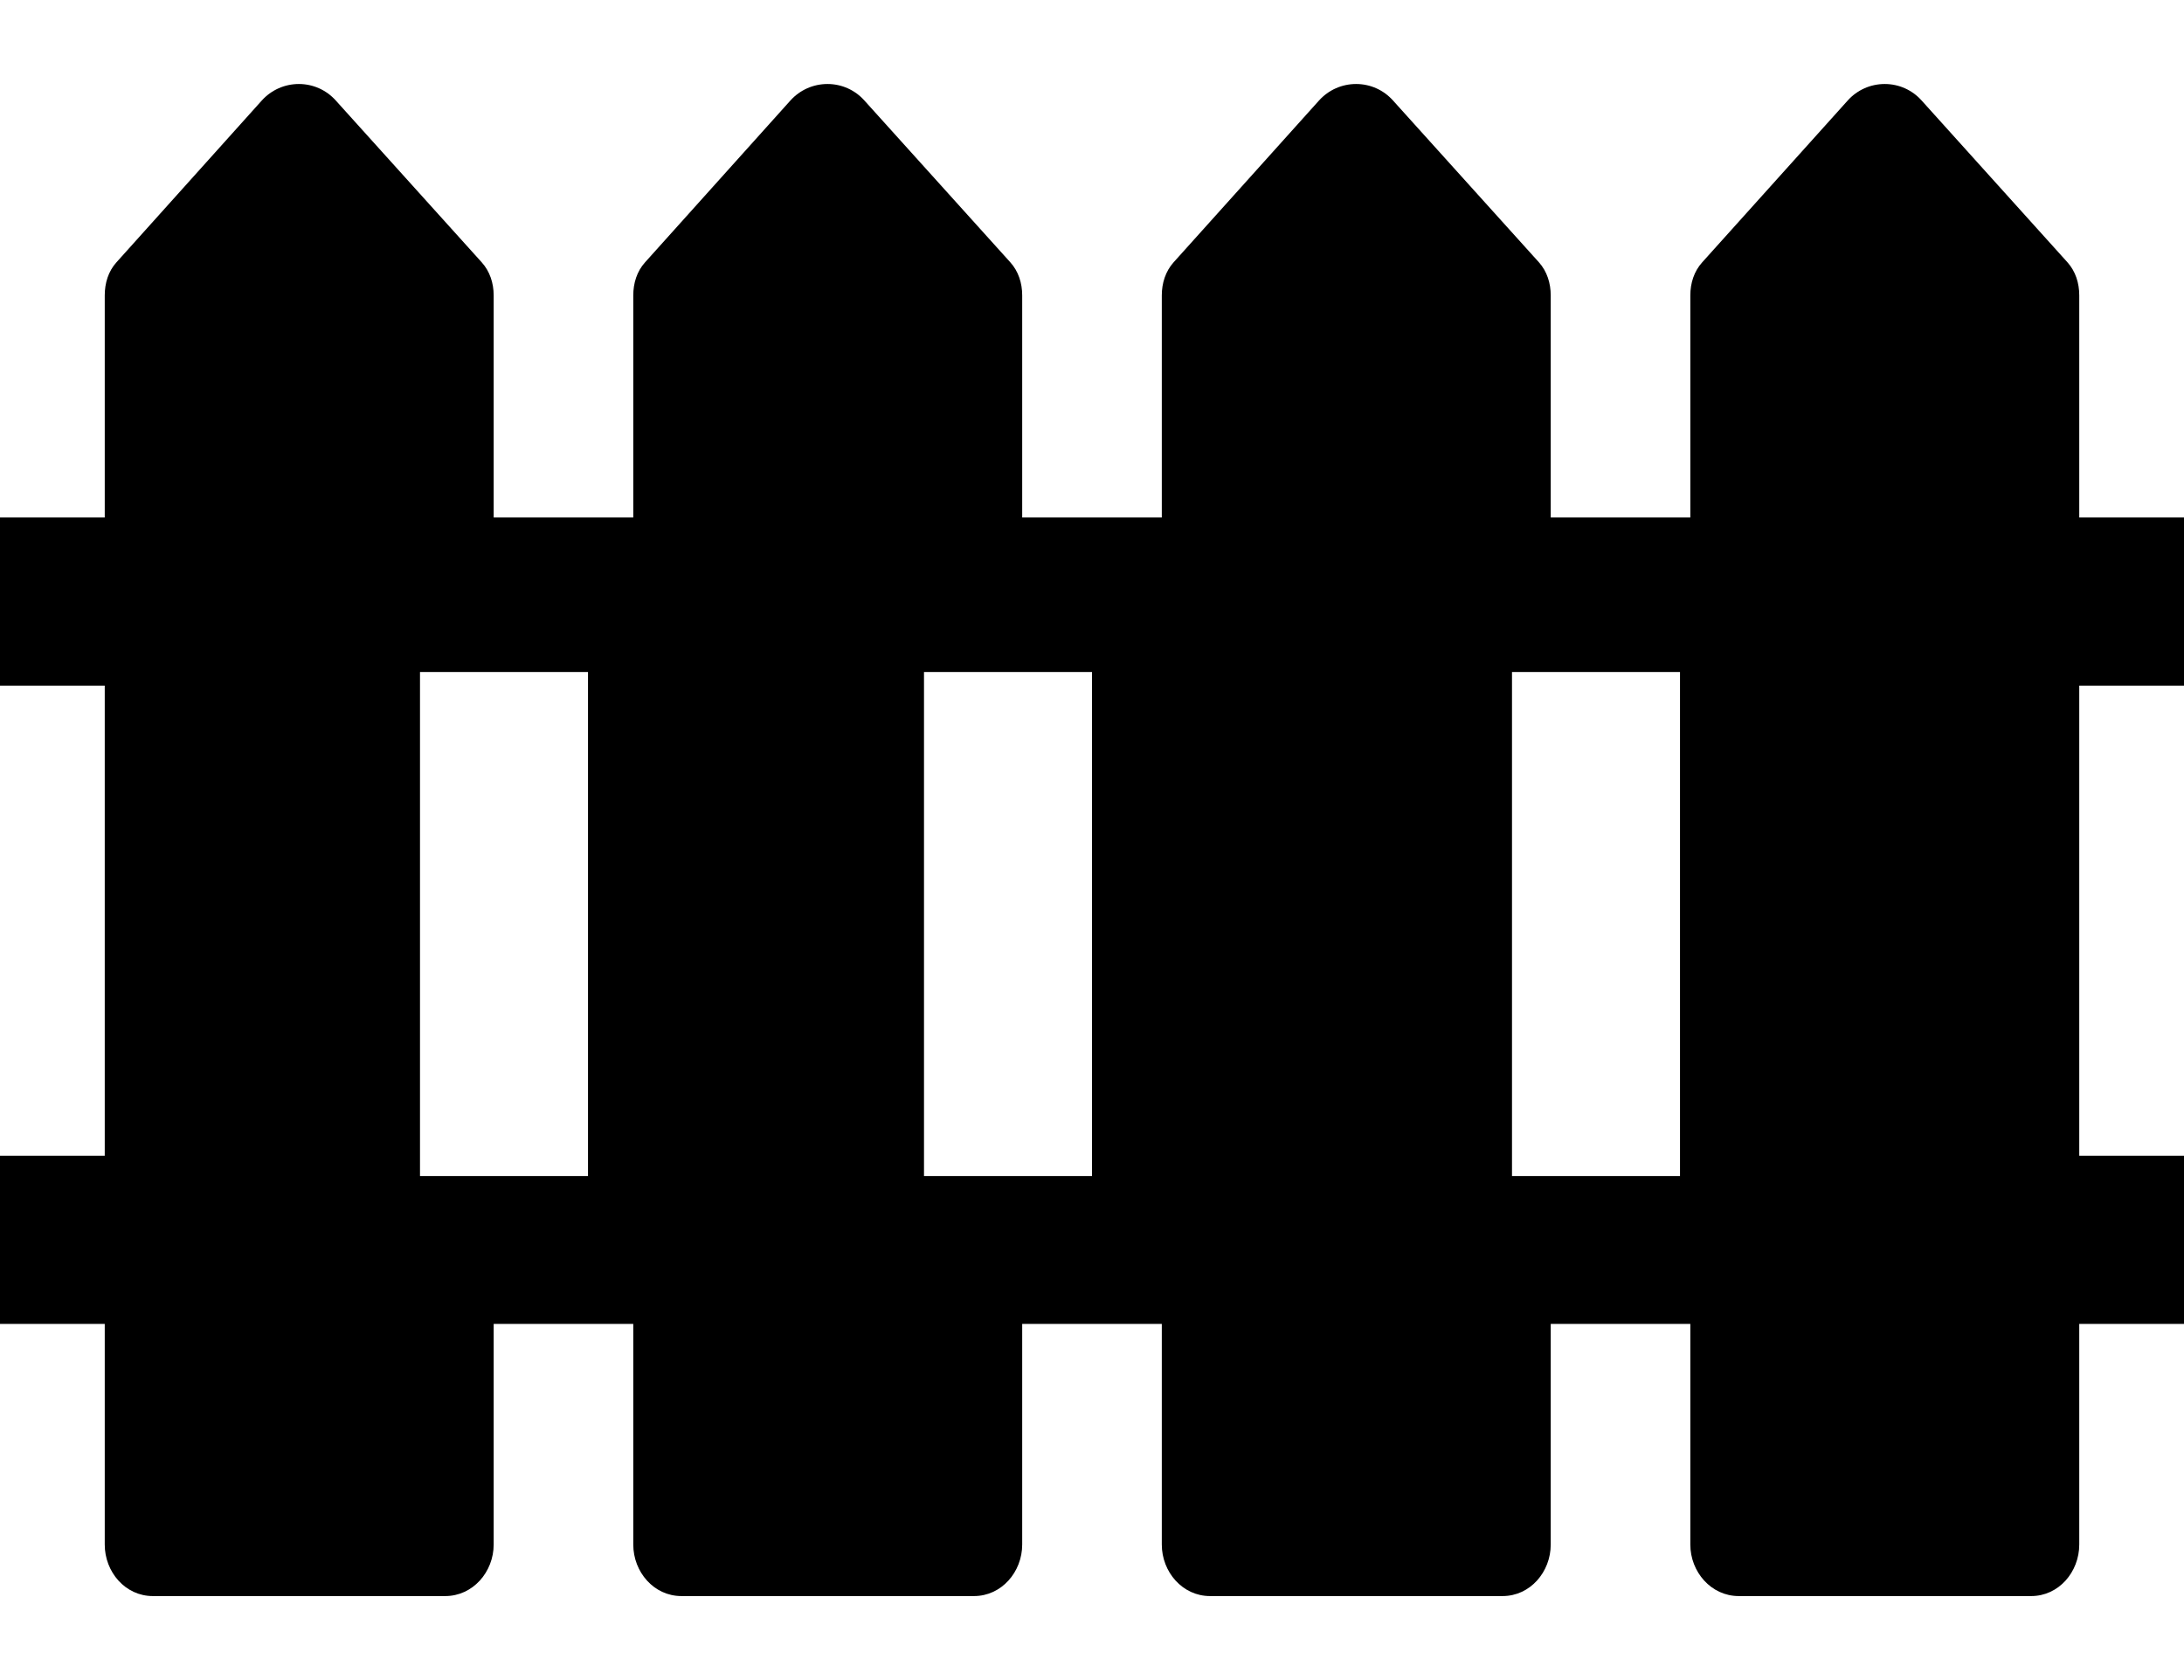 <?xml version="1.0" encoding="UTF-8"?>
<svg width="26px" height="20px" viewBox="0 0 26 20" version="1.1" xmlns="http://www.w3.org/2000/svg" xmlns:xlink="http://www.w3.org/1999/xlink">
    <title>yard</title>
    <defs>
        <filter id="filter-1">
            <feColorMatrix in="SourceGraphic" type="matrix" values="0 0 0 0 0 0 0 0 0 0.098 0 0 0 0 0.315 0 0 0 1 0"></feColorMatrix>
        </filter>
    </defs>
    <g id="Page-1" stroke="none" stroke-width="1" fill="none" fill-rule="evenodd">
        <g id="yard" transform="translate(-941, -1369)" filter="url(#filter-1)">
            <g transform="translate(941, 1369.959)">
                <path d="M24.753,7.203 L26,7.203 L26,5.201 L24.753,5.201 L24.753,2.557 C24.753,2.412 24.71,2.272 24.612,2.163 L22.876,0.237 C22.764,0.112 22.606,0.041 22.437,0.041 C22.269,0.041 22.109,0.112 21.997,0.237 L20.265,2.163 C20.167,2.271 20.123,2.412 20.123,2.557 L20.123,5.201 L18.461,5.201 L18.461,2.557 C18.461,2.412 18.417,2.271 18.32,2.163 L16.583,0.237 C16.471,0.112 16.313,0.041 16.144,0.041 C15.975,0.041 15.816,0.112 15.703,0.237 L13.972,2.163 C13.875,2.271 13.831,2.412 13.831,2.557 L13.831,5.201 L12.169,5.201 L12.169,2.557 C12.169,2.412 12.125,2.271 12.027,2.163 L10.29,0.237 C10.178,0.112 10.02,0.041 9.851,0.041 C9.682,0.041 9.523,0.112 9.41,0.237 L7.68,2.163 C7.582,2.271 7.539,2.412 7.539,2.557 L7.539,5.201 L5.877,5.201 L5.877,2.557 C5.877,2.412 5.832,2.271 5.734,2.163 L3.997,0.237 C3.885,0.112 3.726,0.041 3.558,0.041 C3.389,0.041 3.23,0.112 3.117,0.237 L1.387,2.163 C1.289,2.271 1.247,2.412 1.247,2.557 L1.247,5.201 L0,5.201 L0,7.203 L1.247,7.203 L1.247,12.799 L0,12.799 L0,14.801 L1.247,14.801 L1.247,17.428 C1.247,17.754 1.491,18.041 1.819,18.041 L5.301,18.041 C5.629,18.041 5.877,17.754 5.877,17.428 L5.877,14.801 L7.539,14.801 L7.539,17.428 C7.539,17.754 7.784,18.041 8.112,18.041 L11.595,18.041 C11.923,18.041 12.169,17.754 12.169,17.428 L12.169,14.801 L13.831,14.801 L13.831,17.428 C13.831,17.754 14.077,18.041 14.405,18.041 L17.888,18.041 C18.216,18.041 18.461,17.754 18.461,17.428 L18.461,14.801 L20.123,14.801 L20.123,17.428 C20.123,17.754 20.371,18.041 20.699,18.041 L24.181,18.041 C24.509,18.041 24.753,17.754 24.753,17.428 L24.753,15.985 L24.753,14.801 L26,14.801 L26,12.799 L24.753,12.799 L24.753,7.203 L24.753,7.203 L24.753,7.203 Z M7,13.041 L5,13.041 L5,7.041 L7,7.041 L7,13.041 Z M13,13.041 L11,13.041 L11,7.041 L13,7.041 L13,13.041 Z M20,13.041 L18,13.041 L18,7.041 L20,7.041 L20,13.041 Z" id="Shape" fill="#000000" fill-rule="nonzero"></path>
            </g>
        </g>
    </g>
</svg>